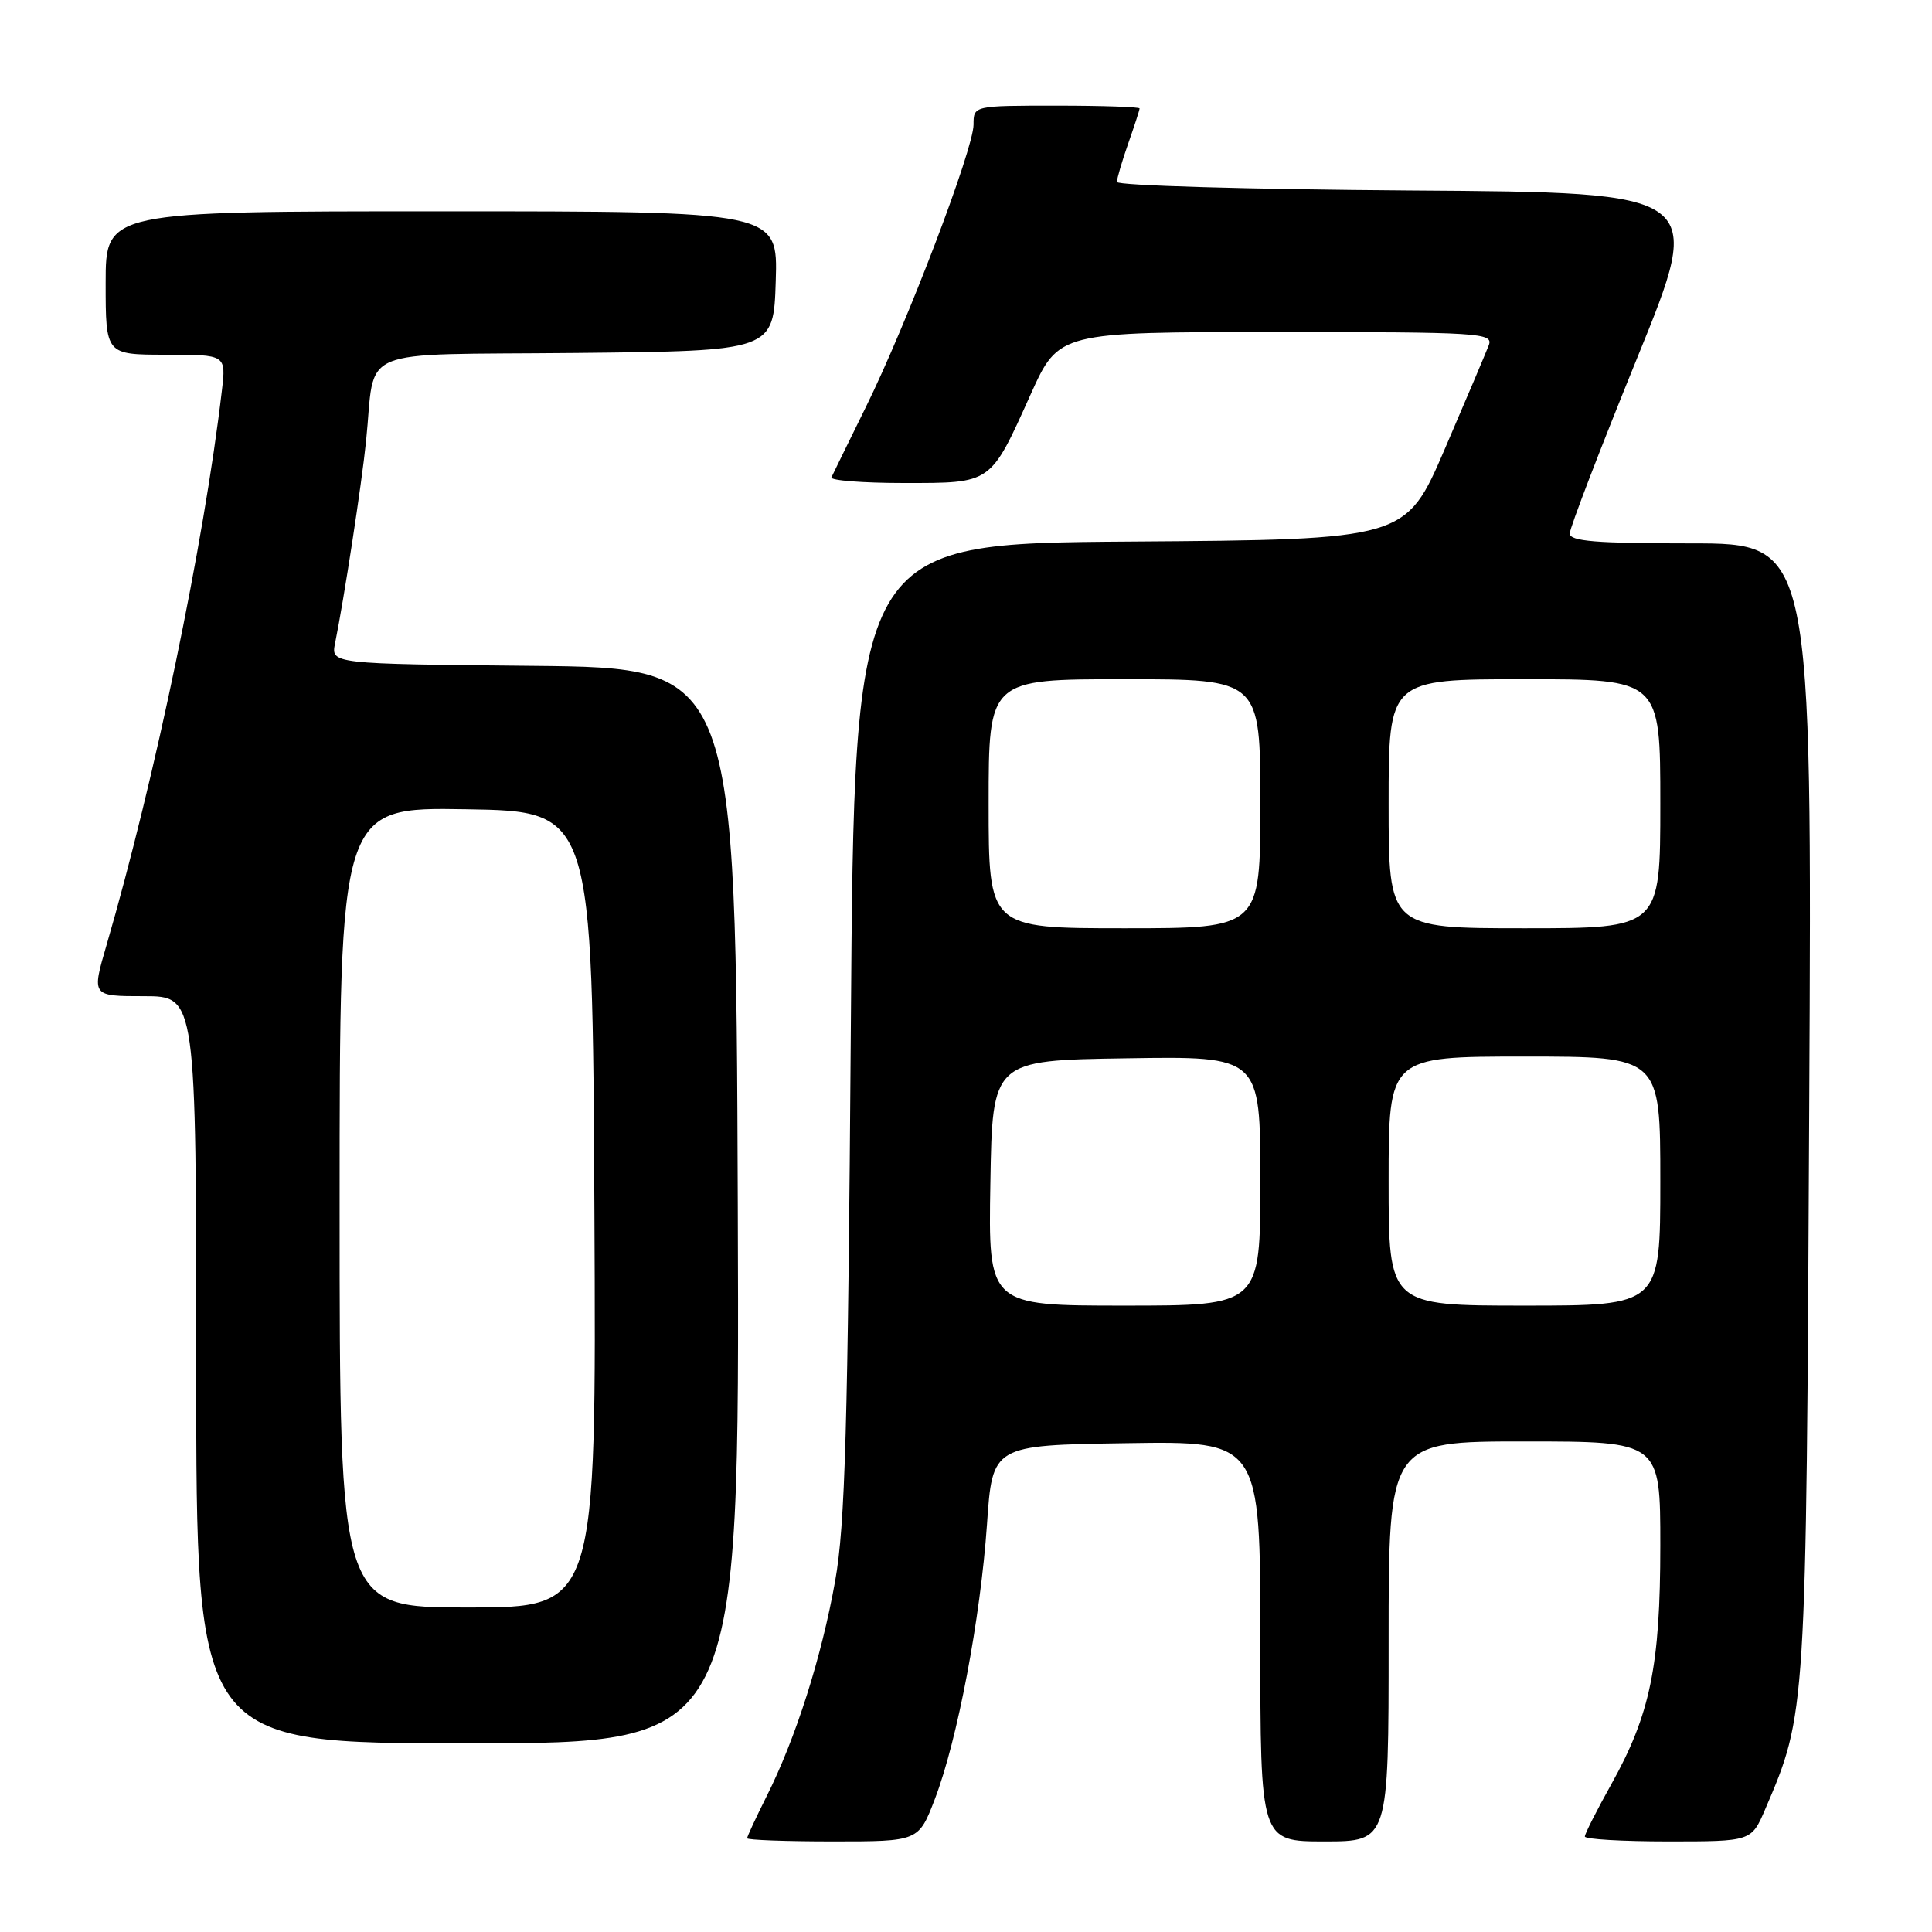 <?xml version="1.0" encoding="UTF-8" standalone="no"?>
<!DOCTYPE svg PUBLIC "-//W3C//DTD SVG 1.1//EN" "http://www.w3.org/Graphics/SVG/1.1/DTD/svg11.dtd" >
<svg xmlns="http://www.w3.org/2000/svg" xmlns:xlink="http://www.w3.org/1999/xlink" version="1.1" viewBox="0 0 256 256">
 <g >
 <path fill="currentColor"
d=" M 123.88 238.37 C 126.87 230.56 129.91 214.49 130.78 202.00 C 131.50 191.50 131.50 191.50 149.25 191.23 C 167.00 190.95 167.00 190.95 167.00 217.48 C 167.00 244.00 167.00 244.00 175.50 244.00 C 184.00 244.00 184.00 244.00 184.00 217.50 C 184.00 191.00 184.00 191.00 202.00 191.00 C 220.00 191.00 220.00 191.00 220.00 204.79 C 220.00 220.72 218.67 227.19 213.48 236.47 C 211.57 239.89 210.00 242.99 210.00 243.35 C 210.00 243.71 214.97 244.00 221.04 244.00 C 232.07 244.00 232.07 244.00 233.90 239.73 C 239.34 227.04 239.33 227.24 239.73 146.75 C 240.11 72.00 240.11 72.00 224.05 72.00 C 211.49 72.00 208.00 71.72 208.00 70.69 C 208.00 69.97 212.02 59.51 216.93 47.44 C 225.87 25.50 225.87 25.50 186.93 25.24 C 165.52 25.09 148.00 24.59 148.00 24.11 C 148.00 23.64 148.68 21.34 149.50 19.00 C 150.32 16.66 151.00 14.58 151.00 14.37 C 151.00 14.17 146.05 14.00 140.00 14.00 C 129.00 14.00 129.00 14.00 129.00 16.51 C 129.00 19.75 120.13 43.02 114.70 54.00 C 112.40 58.67 110.36 62.84 110.17 63.25 C 109.99 63.66 114.30 64.00 119.76 64.00 C 131.48 64.00 131.18 64.21 136.57 52.25 C 140.29 44.00 140.29 44.00 169.11 44.00 C 196.15 44.00 197.90 44.11 197.27 45.75 C 196.90 46.71 194.28 52.90 191.44 59.50 C 186.27 71.50 186.27 71.50 149.74 71.76 C 113.20 72.02 113.20 72.02 112.74 136.26 C 112.35 189.24 111.99 202.08 110.66 209.50 C 108.87 219.56 105.44 230.35 101.57 238.04 C 100.16 240.86 99.00 243.35 99.00 243.58 C 99.00 243.81 104.11 244.00 110.36 244.00 C 121.72 244.00 121.72 244.00 123.88 238.37 Z  M 97.76 159.75 C 97.50 88.50 97.50 88.50 70.67 88.23 C 43.85 87.97 43.85 87.97 44.40 85.23 C 45.60 79.29 47.92 64.18 48.50 58.50 C 49.83 45.69 46.56 47.07 76.33 46.77 C 102.50 46.50 102.50 46.50 102.79 37.25 C 103.08 28.00 103.08 28.00 58.54 28.00 C 14.00 28.00 14.00 28.00 14.00 37.50 C 14.00 47.00 14.00 47.00 21.98 47.00 C 29.96 47.00 29.96 47.00 29.40 51.75 C 27.04 71.95 20.53 103.24 14.11 125.25 C 12.14 132.00 12.14 132.00 19.07 132.00 C 26.00 132.00 26.00 132.00 26.00 181.50 C 26.00 231.00 26.00 231.00 62.01 231.00 C 98.01 231.00 98.01 231.00 97.76 159.75 Z  M 131.23 156.75 C 131.50 140.50 131.50 140.50 149.25 140.23 C 167.00 139.95 167.00 139.95 167.00 156.48 C 167.00 173.00 167.00 173.00 148.98 173.00 C 130.95 173.00 130.95 173.00 131.23 156.75 Z  M 184.00 156.50 C 184.00 140.00 184.00 140.00 202.00 140.00 C 220.00 140.00 220.00 140.00 220.00 156.50 C 220.00 173.00 220.00 173.00 202.00 173.00 C 184.00 173.00 184.00 173.00 184.00 156.50 Z  M 131.00 106.50 C 131.00 90.00 131.00 90.00 149.00 90.00 C 167.00 90.00 167.00 90.00 167.00 106.50 C 167.00 123.00 167.00 123.00 149.00 123.00 C 131.00 123.00 131.00 123.00 131.00 106.50 Z  M 184.00 106.50 C 184.00 90.00 184.00 90.00 202.00 90.00 C 220.00 90.00 220.00 90.00 220.00 106.50 C 220.00 123.00 220.00 123.00 202.00 123.00 C 184.00 123.00 184.00 123.00 184.00 106.50 Z  M 45.00 159.98 C 45.00 106.95 45.00 106.95 61.75 107.23 C 78.50 107.50 78.50 107.50 78.76 160.25 C 79.02 213.00 79.02 213.00 62.01 213.00 C 45.00 213.00 45.00 213.00 45.00 159.98 Z "/>
</g>
</svg>